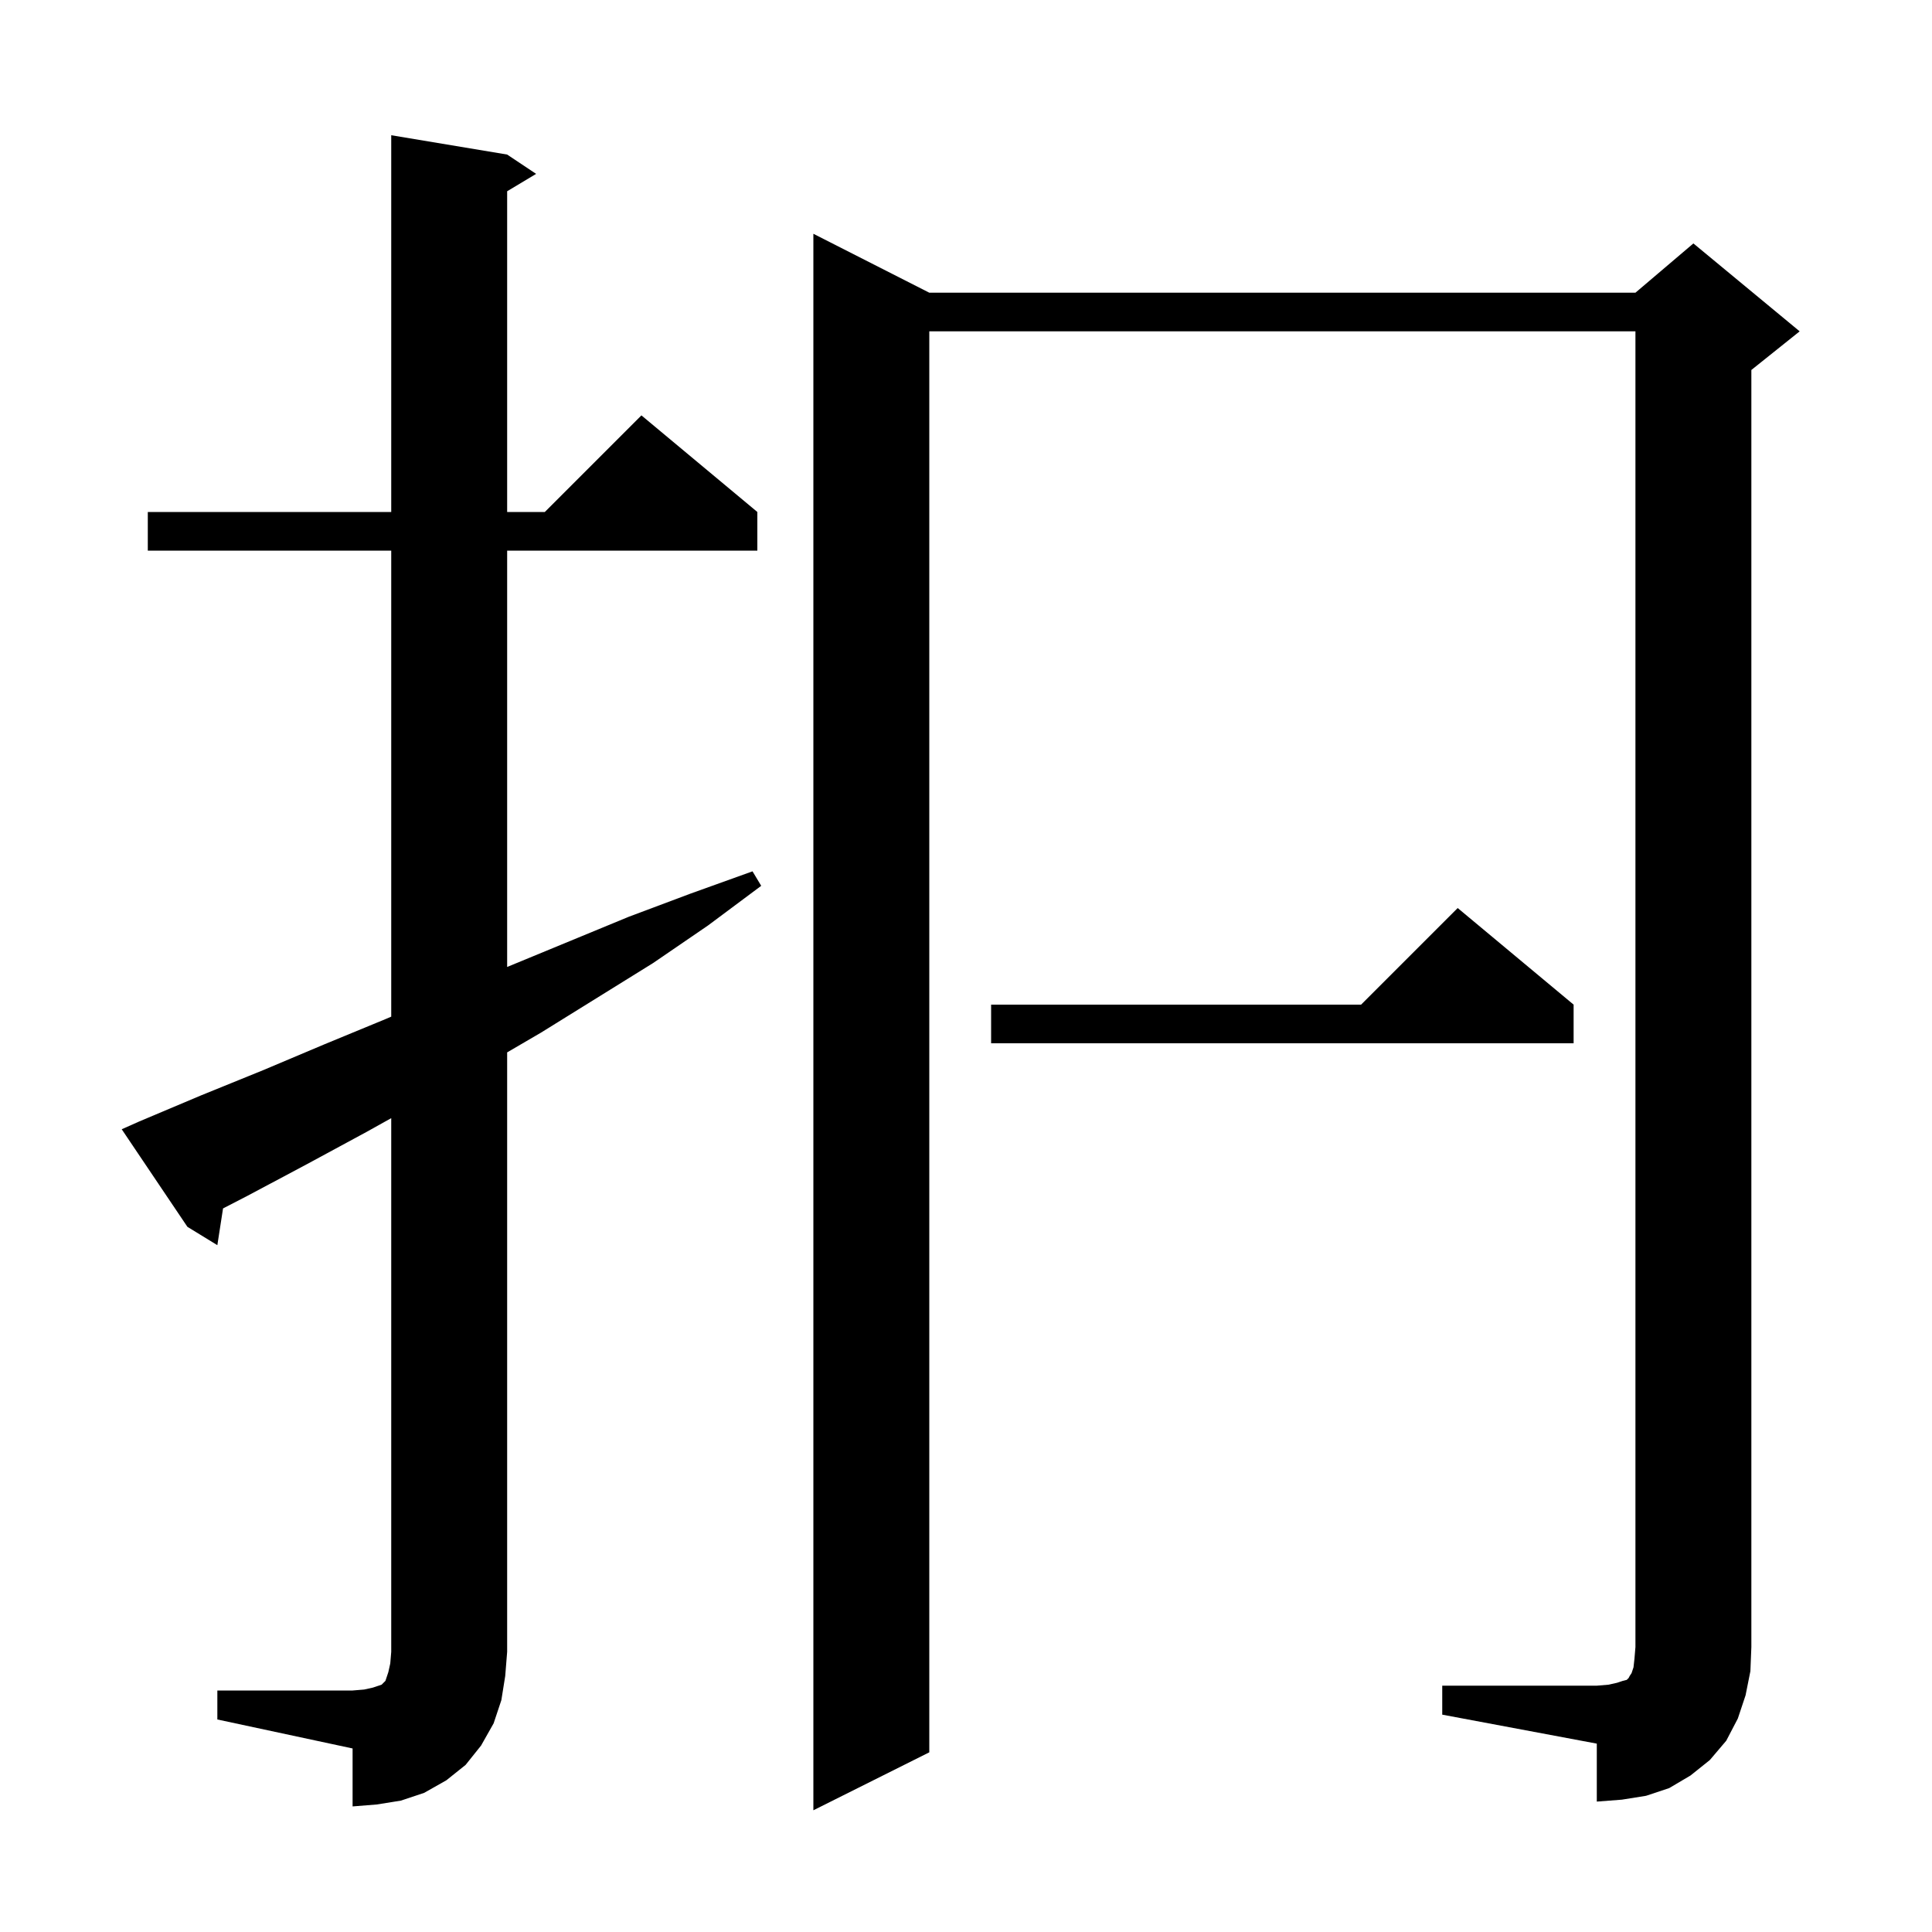 <svg xmlns="http://www.w3.org/2000/svg" xmlns:xlink="http://www.w3.org/1999/xlink" version="1.1" baseProfile="full" viewBox="0 0 200 200" width="200" height="200">
<g fill="black">
<path d="M 22.5 175.0 L 36.5 175.0 L 37.7 174.9 L 38.6 174.7 L 39.5 174.4 L 39.9 174.0 L 40.2 173.1 L 40.4 172.2 L 40.5 171.0 L 40.5 115.751 L 37.9 117.2 L 31.8 120.5 L 25.6 123.8 L 23.089 125.096 L 22.5 128.9 L 19.4 127.0 L 12.6 116.9 L 14.4 116.1 L 20.8 113.4 L 27.2 110.8 L 33.6 108.1 L 39.9 105.5 L 40.5 105.243 L 40.5 57.0 L 15.3 57.0 L 15.3 53.0 L 40.5 53.0 L 40.5 14.0 L 52.5 16.0 L 55.5 18.0 L 52.5 19.8 L 52.5 53.0 L 56.4 53.0 L 66.4 43.0 L 78.4 53.0 L 78.4 57.0 L 52.5 57.0 L 52.5 100.1 L 65.1 94.9 L 71.5 92.5 L 77.9 90.2 L 78.8 91.7 L 73.3 95.8 L 67.6 99.7 L 56.0 106.9 L 52.5 108.942 L 52.5 171.0 L 52.3 173.5 L 51.9 176.0 L 51.1 178.4 L 49.8 180.7 L 48.2 182.7 L 46.2 184.3 L 43.9 185.6 L 41.5 186.4 L 39.0 186.8 L 36.5 187.0 L 36.5 181.0 L 22.5 178.0 Z M 149.3 174.5 L 165.3 174.5 L 166.5 174.4 L 167.4 174.2 L 168.0 174.0 L 168.4 173.9 L 168.6 173.7 L 168.7 173.5 L 168.9 173.2 L 169.1 172.6 L 169.2 171.7 L 169.3 170.5 L 169.3 34.3 L 96.2 34.3 L 96.2 181.4 L 84.2 187.4 L 84.2 24.2 L 96.2 30.3 L 169.3 30.3 L 175.3 25.2 L 186.3 34.3 L 181.3 38.3 L 181.3 170.5 L 181.2 173.0 L 180.7 175.5 L 179.9 177.9 L 178.7 180.2 L 177.0 182.2 L 175.0 183.8 L 172.8 185.1 L 170.4 185.9 L 167.9 186.3 L 165.3 186.5 L 165.3 180.5 L 149.3 177.5 Z M 162.9 104.0 L 162.9 108.0 L 102.6 108.0 L 102.6 104.0 L 140.9 104.0 L 150.9 94.0 Z " />
</g>
</svg>
